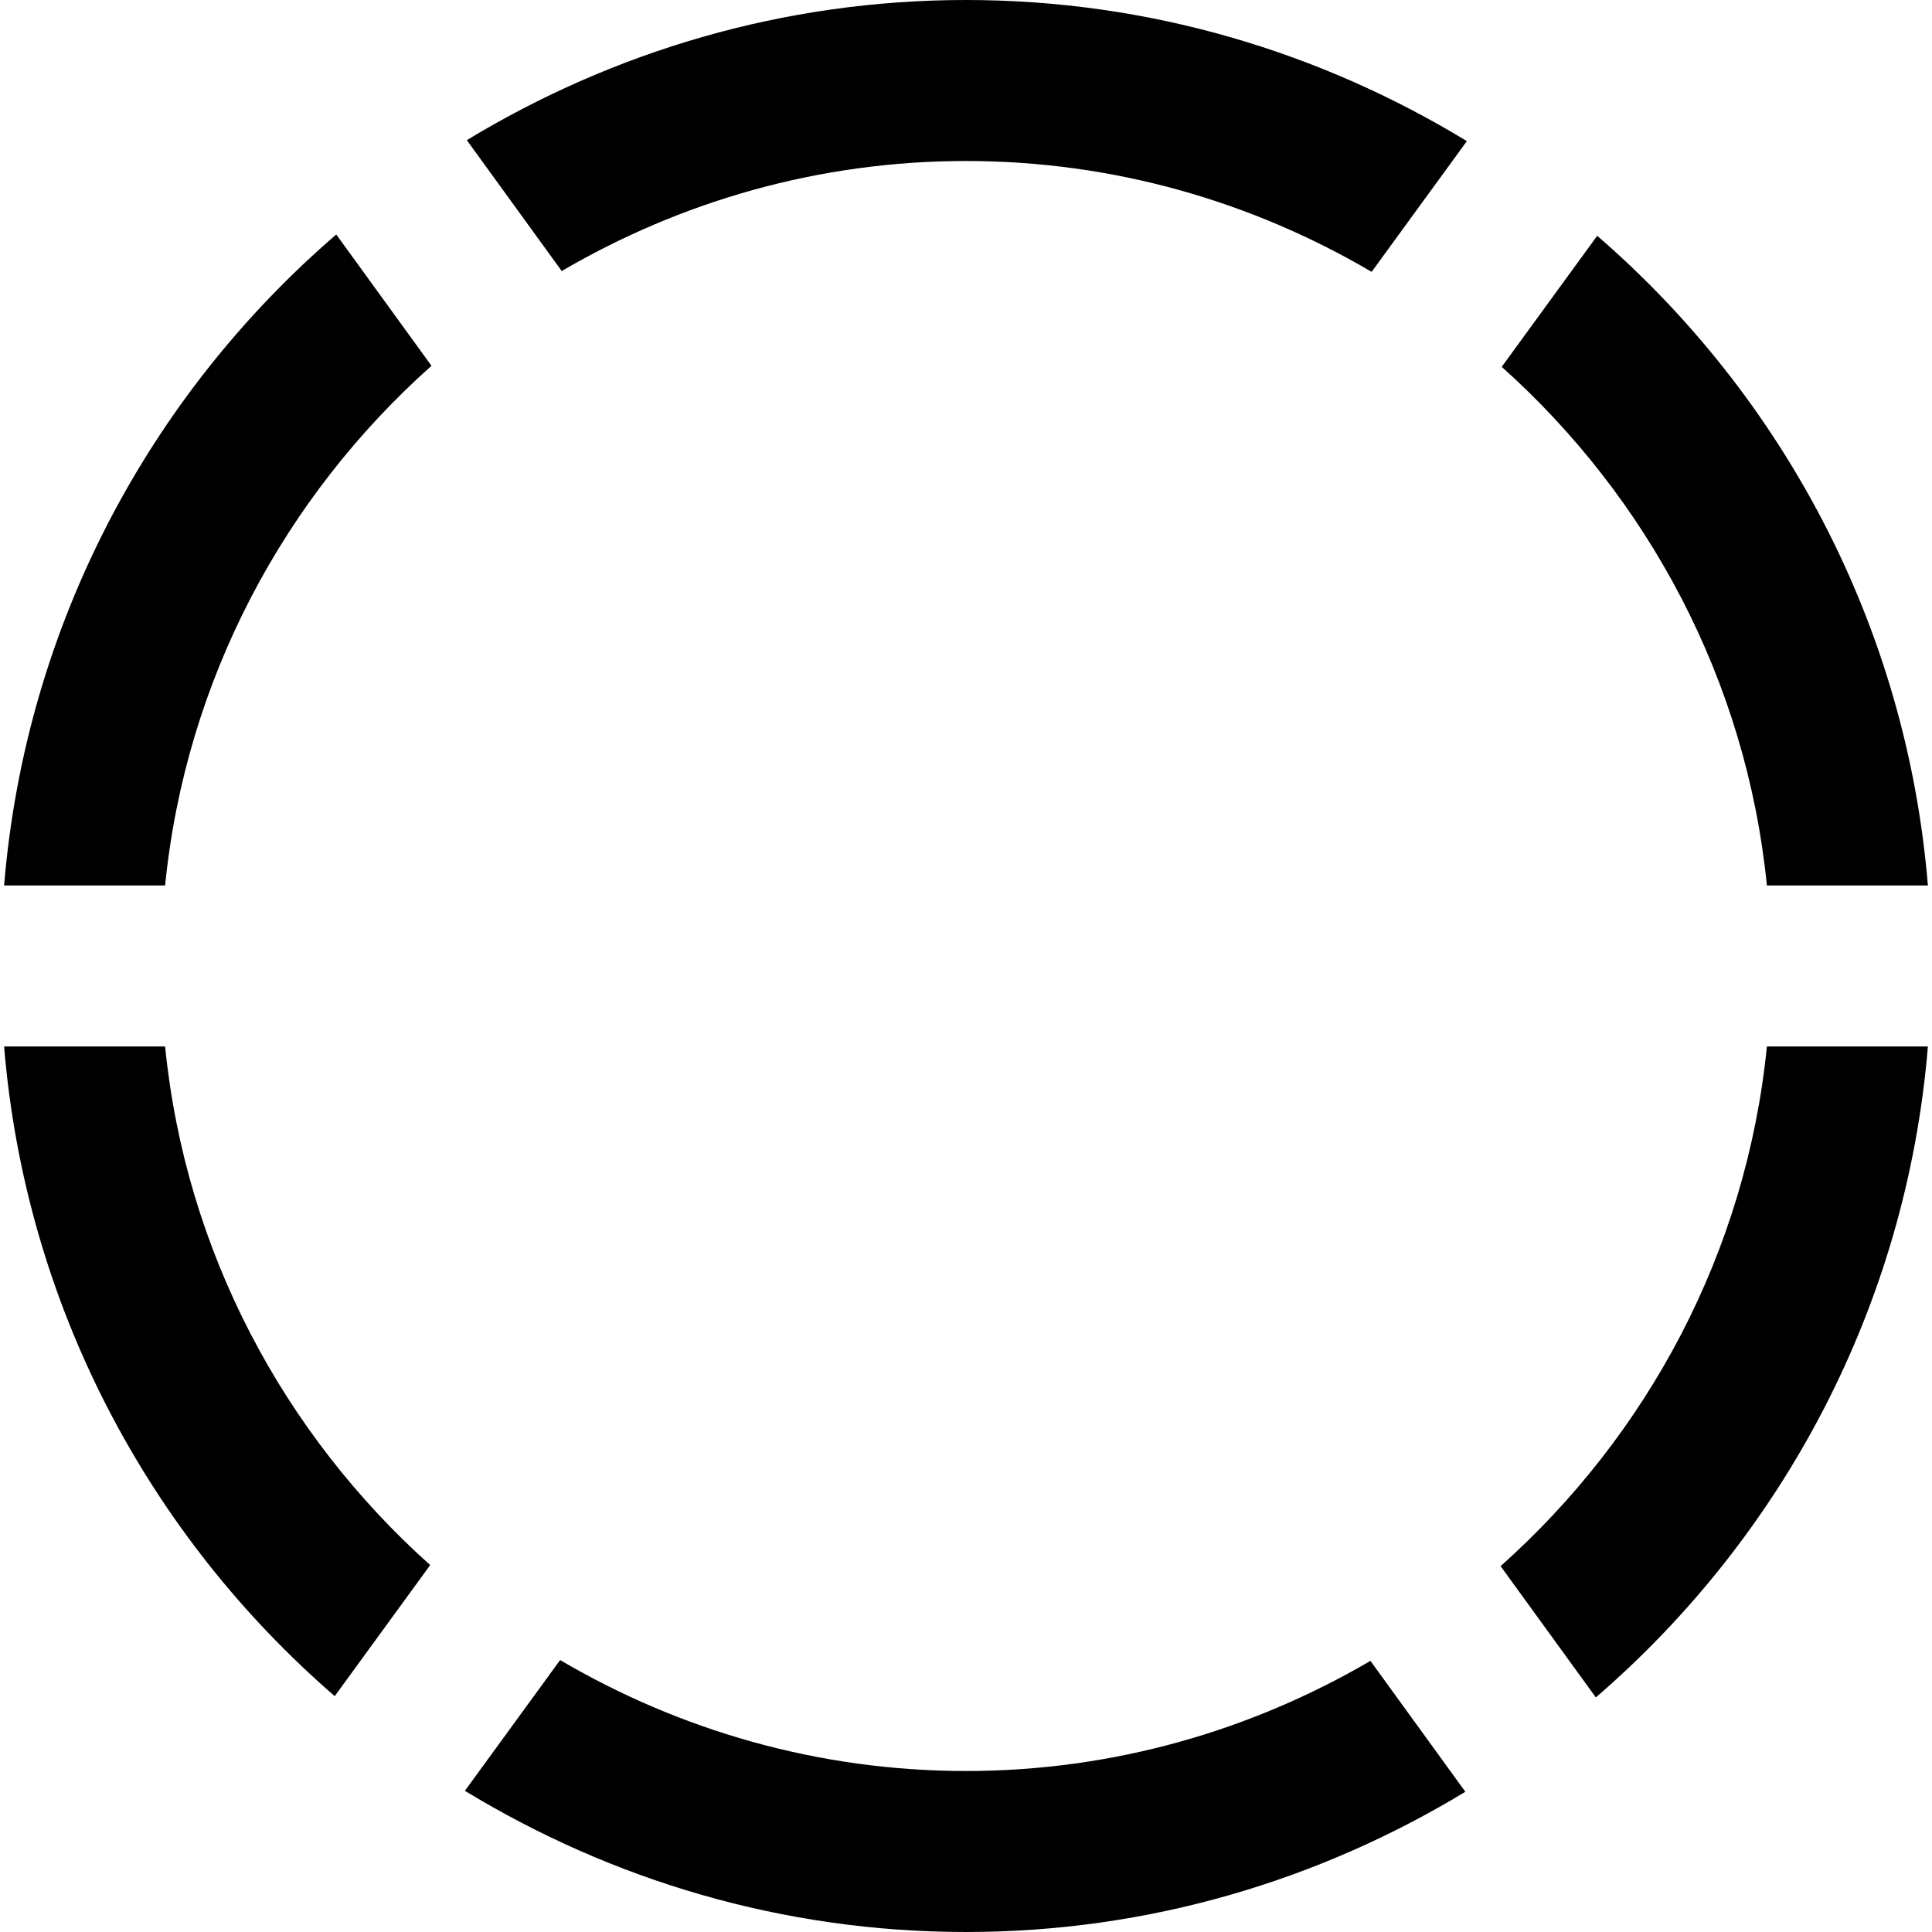 <svg xmlns="http://www.w3.org/2000/svg" width="24" height="24" viewBox="0 0 24 24"><path d="M5.344 19.442l-1.186 1.628c-2.305-1.995-3.842-4.85-4.107-8.07h2c.255 2.553 1.48 4.819 3.293 6.442zm16.605-6.442c-.256 2.56-1.487 4.831-3.308 6.455l1.183 1.631c2.315-1.997 3.858-4.858 4.125-8.086h-2zm-19.898-2c.256-2.561 1.487-4.832 3.309-6.456l-1.183-1.631c-2.317 1.996-3.86 4.858-4.126 8.087h2zm4.927-7.633c1.477-.864 3.19-1.367 5.022-1.367 1.839 0 3.558.507 5.039 1.377l1.183-1.624c-1.817-1.105-3.941-1.753-6.222-1.753-2.272 0-4.39.644-6.201 1.741l1.179 1.626zm12.863-.438l-1.186 1.628c1.813 1.624 3.039 3.889 3.294 6.443h2c-.265-3.221-1.802-6.076-4.108-8.071zm-2.817 17.703c-1.478.864-3.192 1.368-5.024 1.368-1.84 0-3.56-.508-5.042-1.378l-1.183 1.624c1.818 1.106 3.943 1.754 6.225 1.754 2.273 0 4.392-.644 6.203-1.742l-1.179-1.626z"/></svg>